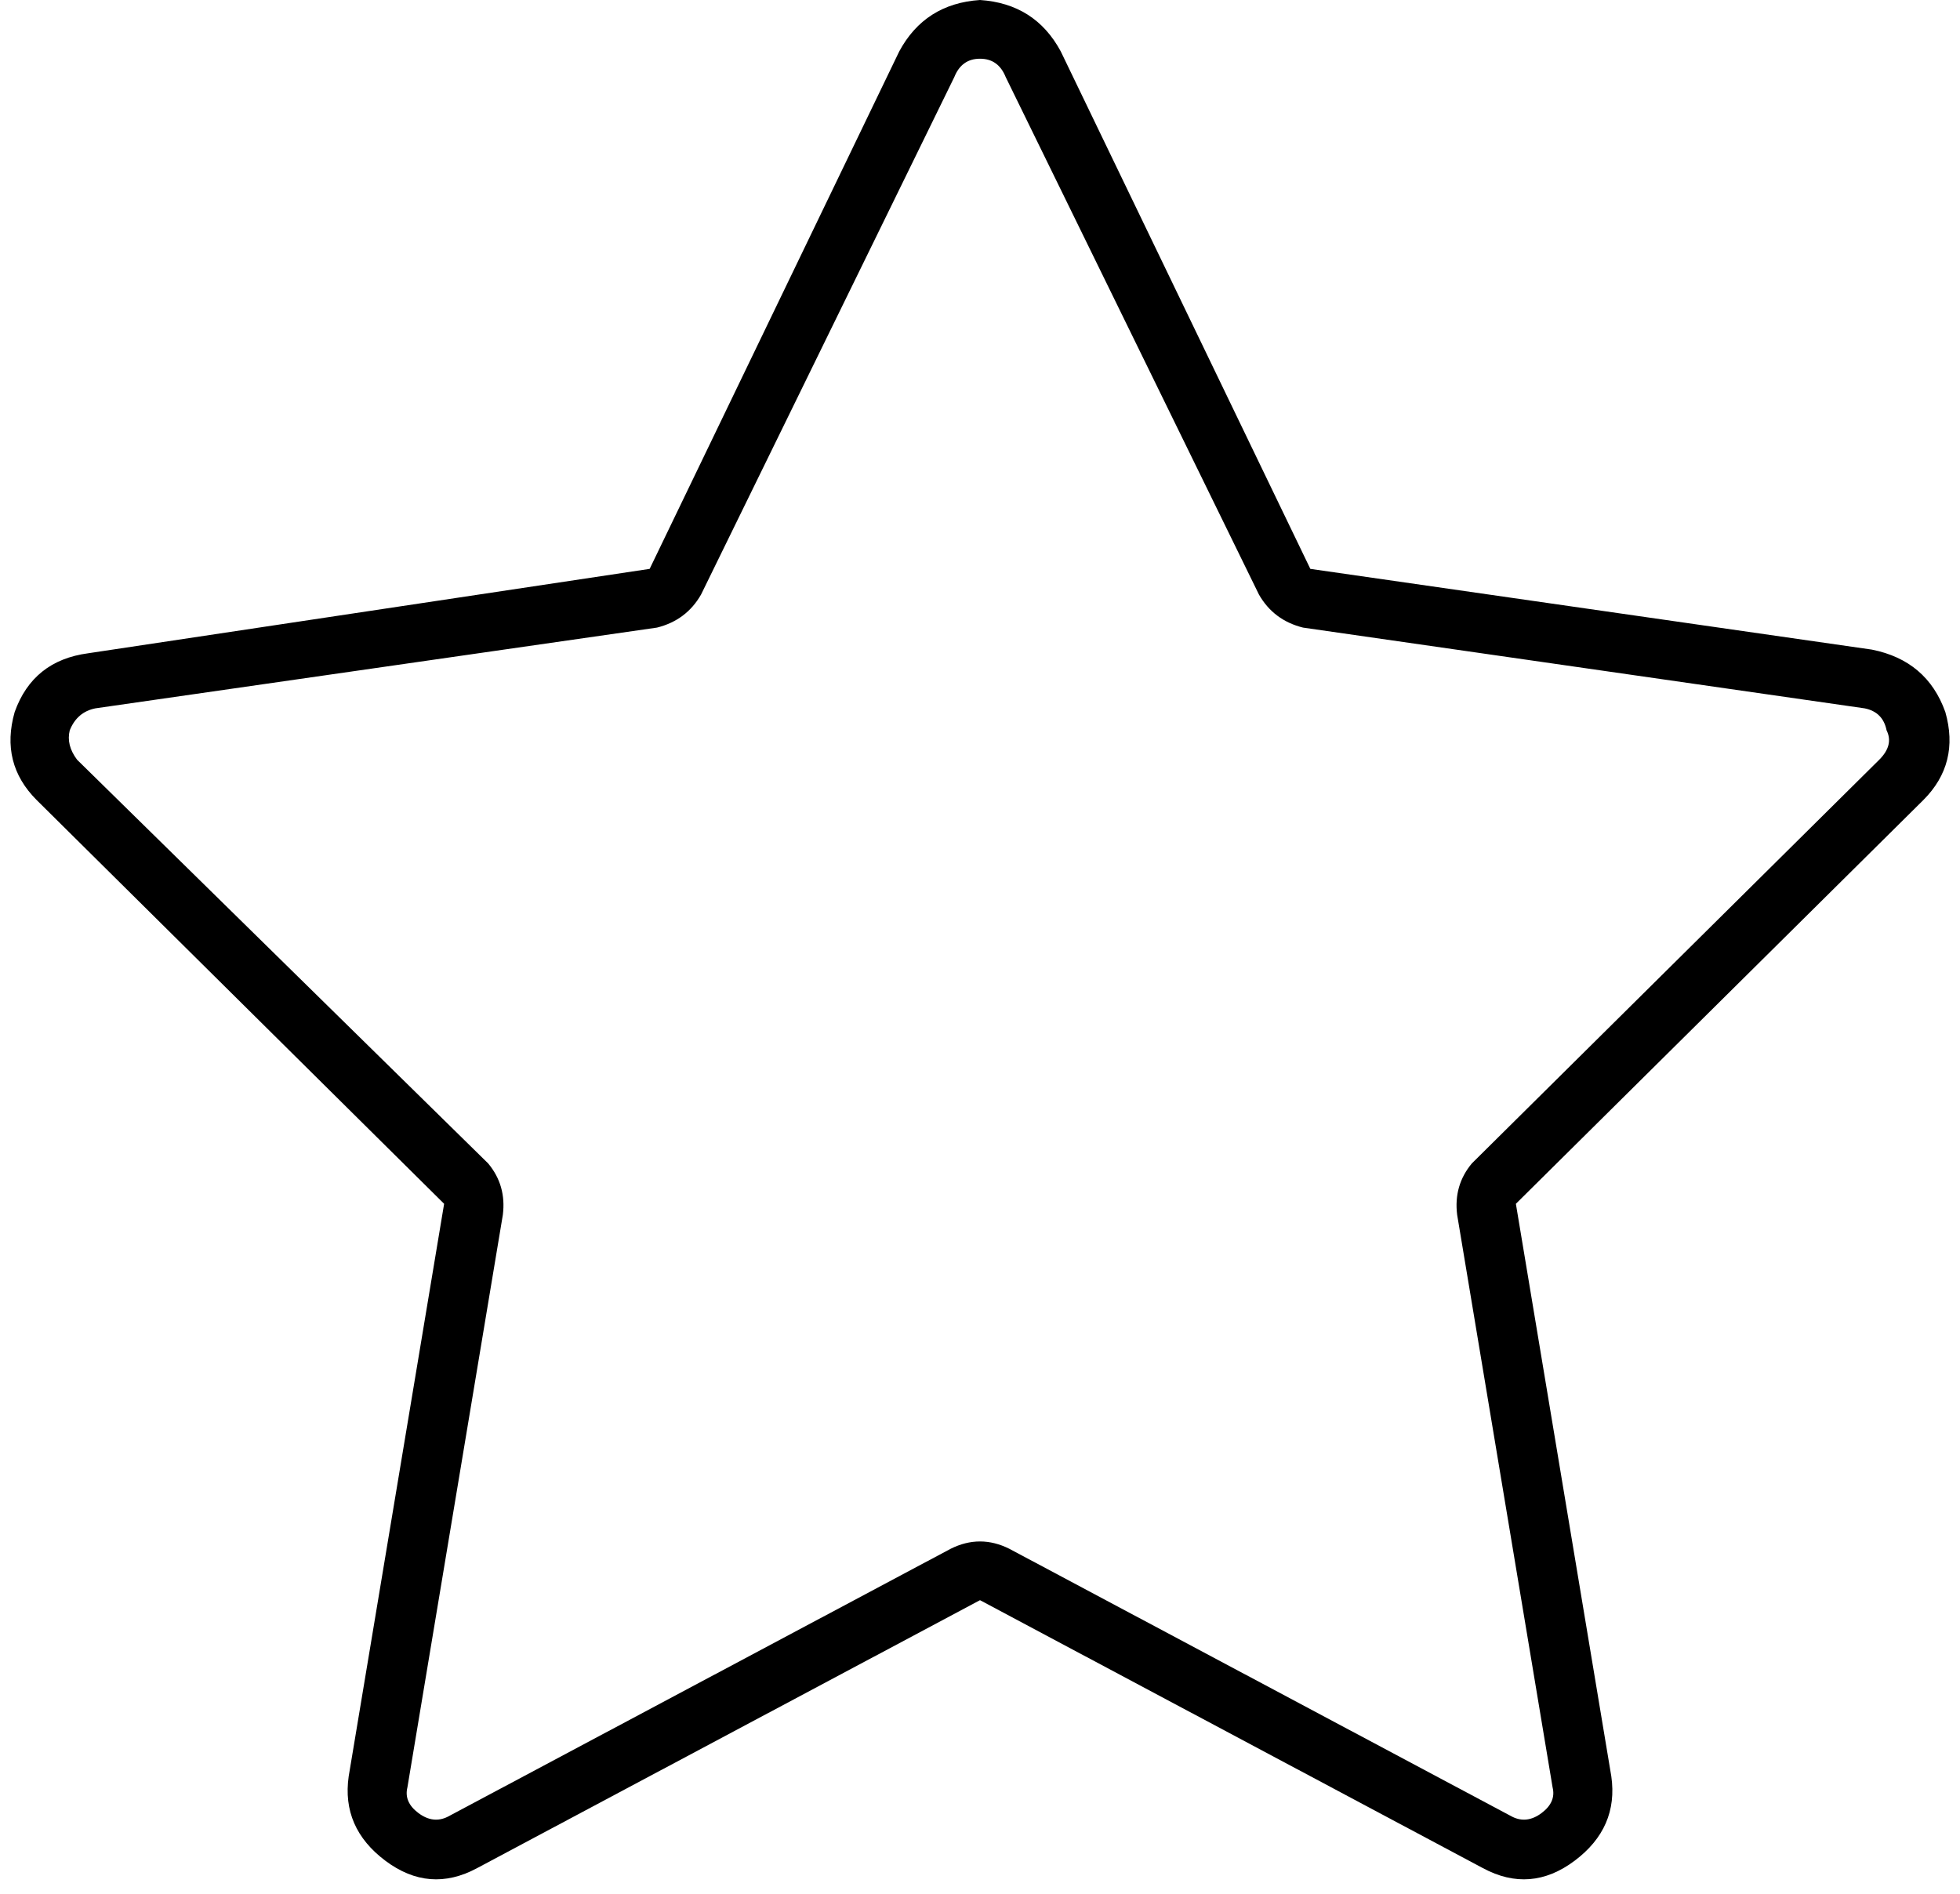 <svg xmlns="http://www.w3.org/2000/svg" viewBox="0 0 534 516">
  <path d="M 191 162 L 260 21 L 191 162 L 260 21 Q 262 16 267 16 Q 272 16 274 21 L 343 162 L 343 162 Q 347 169 355 171 L 508 193 L 508 193 Q 513 194 514 199 Q 516 203 512 207 L 401 317 L 401 317 Q 396 323 397 331 L 423 487 L 423 487 Q 424 491 420 494 Q 416 497 412 495 L 275 422 L 275 422 Q 267 418 259 422 L 122 495 L 122 495 Q 118 497 114 494 Q 110 491 111 487 L 137 331 L 137 331 Q 138 323 133 317 L 21 207 L 21 207 L 10 218 L 10 218 L 21 207 L 21 207 Q 18 203 19 199 Q 21 194 26 193 L 179 171 L 179 171 Q 187 169 191 162 L 191 162 Z M 404 509 Q 417 516 429 507 Q 441 498 439 484 L 413 328 L 413 328 L 524 218 L 524 218 Q 534 208 530 194 Q 525 180 510 177 L 357 155 L 357 155 L 289 14 L 289 14 Q 282 1 267 0 Q 252 1 245 14 L 177 155 L 177 155 L 24 178 L 24 178 Q 9 180 4 194 Q 0 208 10 218 L 121 328 L 121 328 L 95 484 L 95 484 Q 93 498 105 507 Q 117 516 130 509 L 267 436 L 267 436 L 404 509 L 404 509 Z" />
</svg>